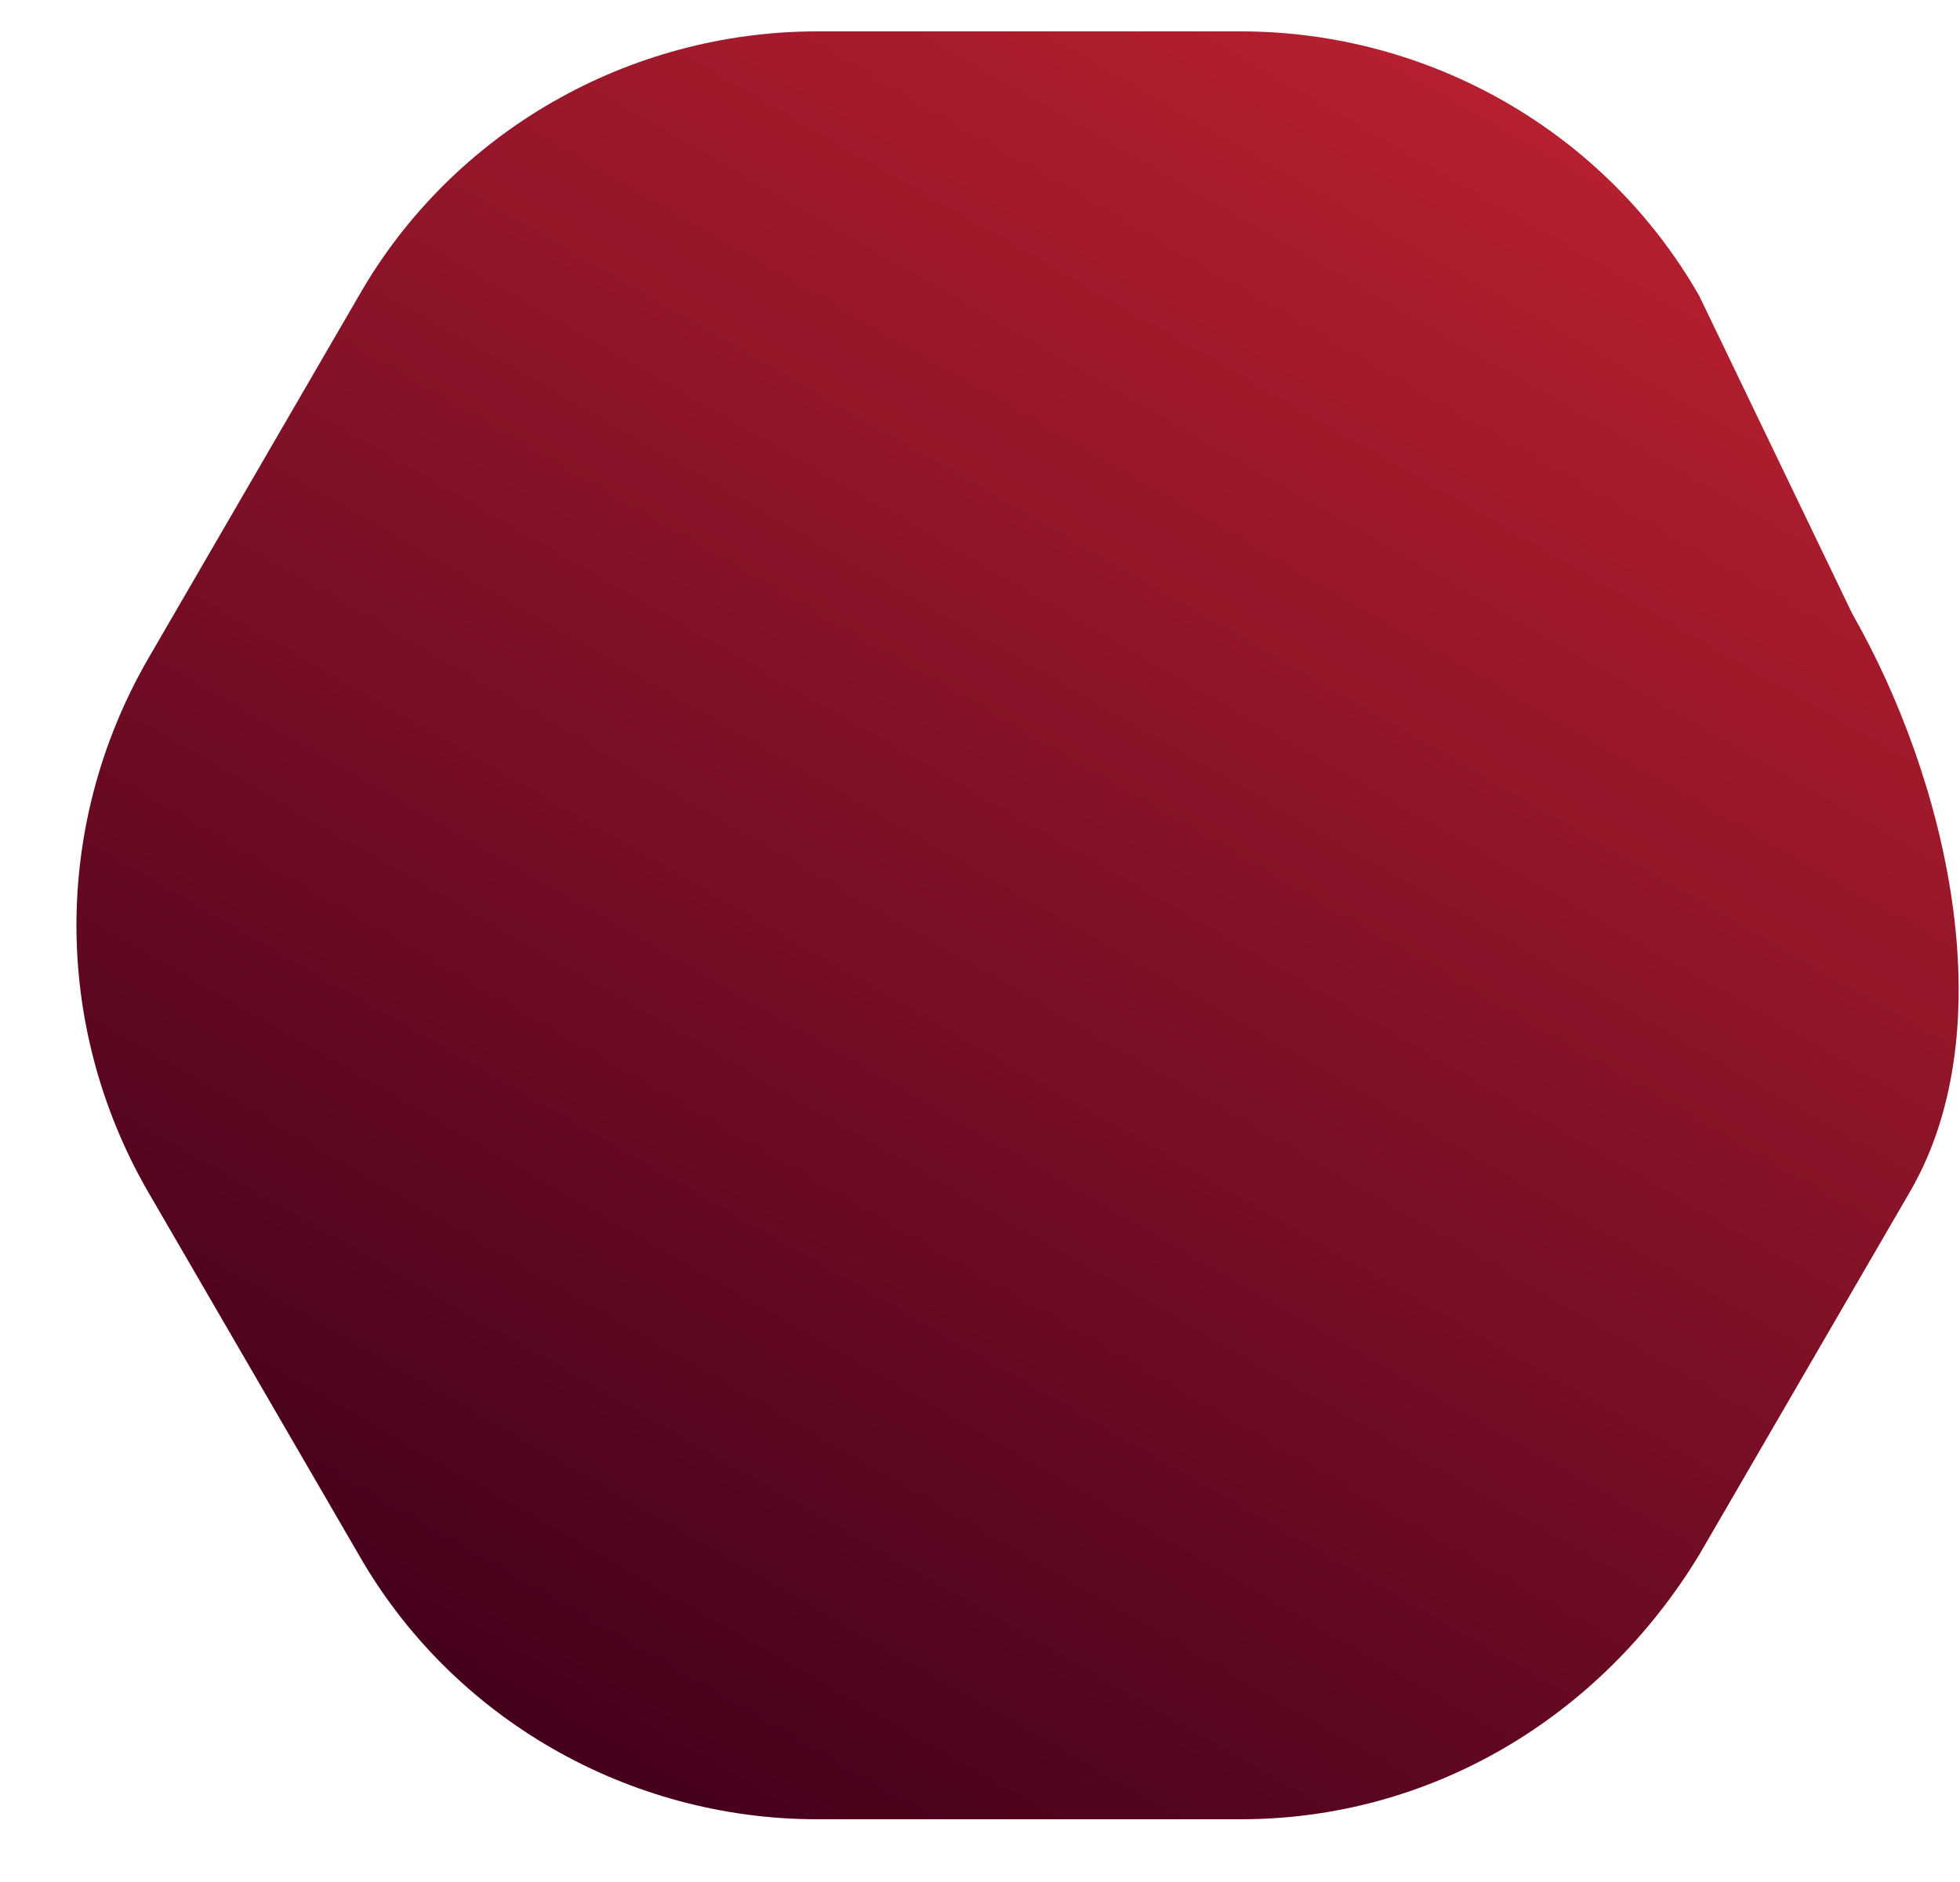 <svg width="25" height="24" fill="none" xmlns="http://www.w3.org/2000/svg"><path d="M21.675 19.825l2.7-4.65c1.2-2.1.45-5.25-.75-7.35l-1.95-4.05c-1.2-2.1-3.45-3.375-5.85-3.375h-5.4c-2.4 0-4.65 1.275-5.85 3.375l-2.7 4.65c-1.2 2.1-1.2 4.65 0 6.75l2.7 4.65c1.2 2.1 3.45 3.375 5.85 3.375h5.4c2.4 0 4.575-1.275 5.85-3.375z" fill="url(#paint0_linear_123_3899)"/><defs><linearGradient id="paint0_linear_123_3899" x1="18.911" y1="1.379" x2="6.773" y2="22.476" gradientUnits="userSpaceOnUse"><stop stop-color="#B51F2F"/><stop offset="1" stop-color="#43001C"/></linearGradient></defs></svg>